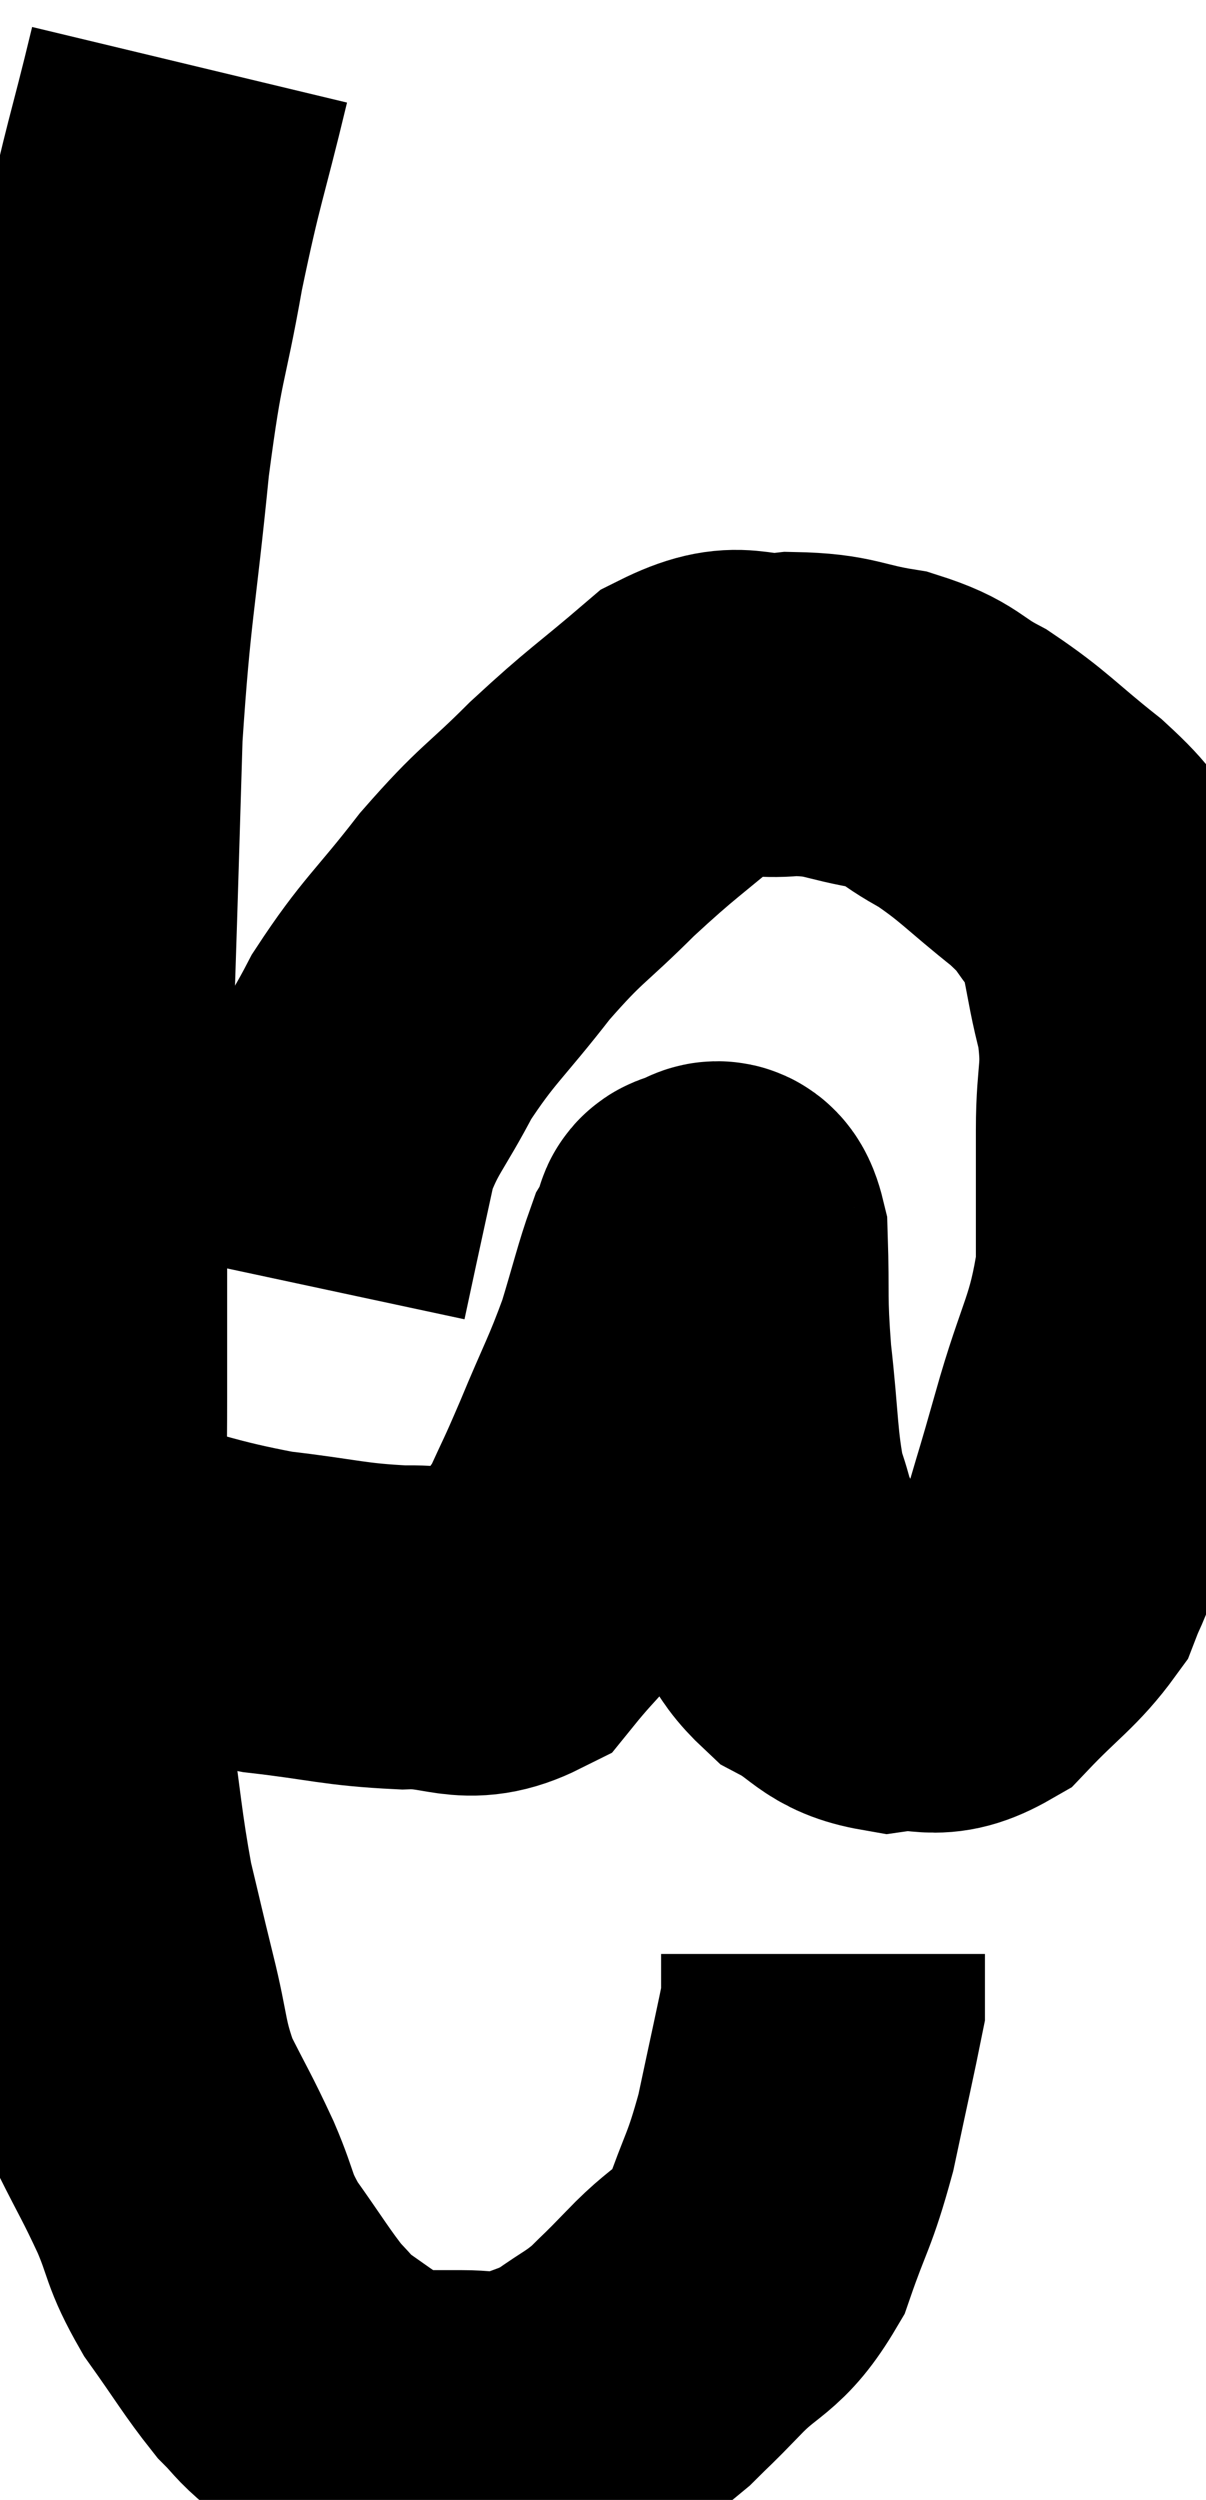 <svg xmlns="http://www.w3.org/2000/svg" viewBox="9.913 4.52 18.62 38.587" width="18.62" height="38.587"><path d="M 12.84 5.52 C 12.48 7.02, 12.435 7.005, 12.12 8.52 C 11.85 10.05, 11.82 9.75, 11.58 11.58 C 11.37 13.71, 11.295 13.8, 11.16 15.84 C 11.1 17.79, 11.1 17.91, 11.04 19.74 C 10.98 21.45, 10.95 21.57, 10.92 23.16 C 10.92 24.63, 10.92 24.855, 10.92 26.1 C 10.92 27.12, 10.905 26.835, 10.92 28.14 C 10.95 29.73, 10.875 29.91, 10.98 31.32 C 11.16 32.55, 11.16 32.79, 11.34 33.78 C 11.52 34.53, 11.505 34.485, 11.7 35.28 C 11.91 36.12, 11.85 36.21, 12.12 36.96 C 12.45 37.62, 12.48 37.635, 12.78 38.28 C 13.05 38.91, 12.96 38.91, 13.32 39.54 C 13.77 40.17, 13.875 40.365, 14.22 40.8 C 14.46 41.04, 14.43 41.055, 14.7 41.28 C 15 41.49, 15.015 41.505, 15.3 41.7 C 15.57 41.88, 15.555 41.97, 15.84 42.06 C 16.14 42.06, 16.14 42.06, 16.44 42.06 C 16.74 42.06, 16.65 42.06, 17.04 42.06 C 17.52 42.06, 17.52 42.165, 18 42.06 C 18.48 41.85, 18.51 41.895, 18.96 41.64 C 19.38 41.34, 19.425 41.355, 19.8 41.04 C 20.13 40.71, 20.01 40.845, 20.46 40.38 C 21.03 39.78, 21.165 39.915, 21.6 39.18 C 21.9 38.31, 21.945 38.37, 22.2 37.44 C 22.41 36.45, 22.515 35.985, 22.62 35.46 C 22.62 35.4, 22.62 35.46, 22.62 35.34 C 22.62 35.16, 22.62 35.1, 22.62 34.98 C 22.62 34.92, 22.62 34.89, 22.62 34.86 C 22.62 34.86, 22.62 34.905, 22.62 34.86 L 22.62 34.68" fill="none" stroke="black" stroke-width="5"></path><path d="M 10.98 28.62 C 11.19 28.68, 10.635 28.545, 11.4 28.74 C 12.72 29.07, 12.855 29.175, 14.04 29.4 C 15.09 29.52, 15.21 29.595, 16.14 29.64 C 16.95 29.61, 17.1 29.91, 17.76 29.58 C 18.27 28.95, 18.39 28.935, 18.78 28.32 C 19.05 27.72, 19.005 27.855, 19.32 27.12 C 19.68 26.25, 19.755 26.16, 20.04 25.38 C 20.25 24.69, 20.31 24.42, 20.46 24 C 20.55 23.85, 20.58 23.82, 20.64 23.7 C 20.67 23.61, 20.58 23.535, 20.7 23.52 C 20.91 23.58, 21 23.145, 21.12 23.64 C 21.15 24.57, 21.105 24.51, 21.18 25.5 C 21.3 26.55, 21.27 26.835, 21.42 27.6 C 21.6 28.08, 21.51 28.035, 21.78 28.56 C 22.14 29.13, 22.035 29.265, 22.5 29.7 C 23.07 30, 23.04 30.195, 23.64 30.3 C 24.27 30.21, 24.3 30.465, 24.9 30.12 C 25.47 29.52, 25.68 29.415, 26.04 28.92 C 26.19 28.53, 26.16 28.695, 26.34 28.14 C 26.55 27.42, 26.475 27.705, 26.76 26.7 C 27.12 25.41, 27.3 25.305, 27.48 24.12 C 27.48 23.04, 27.48 22.935, 27.48 21.96 C 27.48 21.09, 27.6 21.105, 27.48 20.22 C 27.24 19.32, 27.315 19.095, 27 18.42 C 26.61 17.97, 26.775 18.03, 26.22 17.52 C 25.5 16.95, 25.425 16.815, 24.78 16.38 C 24.21 16.08, 24.3 15.99, 23.64 15.78 C 22.89 15.66, 22.905 15.555, 22.14 15.54 C 21.36 15.63, 21.39 15.315, 20.58 15.72 C 19.74 16.44, 19.695 16.425, 18.9 17.16 C 18.15 17.91, 18.135 17.82, 17.4 18.66 C 16.68 19.59, 16.53 19.65, 15.96 20.52 C 15.54 21.33, 15.405 21.39, 15.12 22.14 C 14.97 22.83, 14.94 22.965, 14.82 23.52 C 14.73 23.94, 14.685 24.15, 14.64 24.36 L 14.64 24.36" fill="none" stroke="black" stroke-width="5"></path></svg>